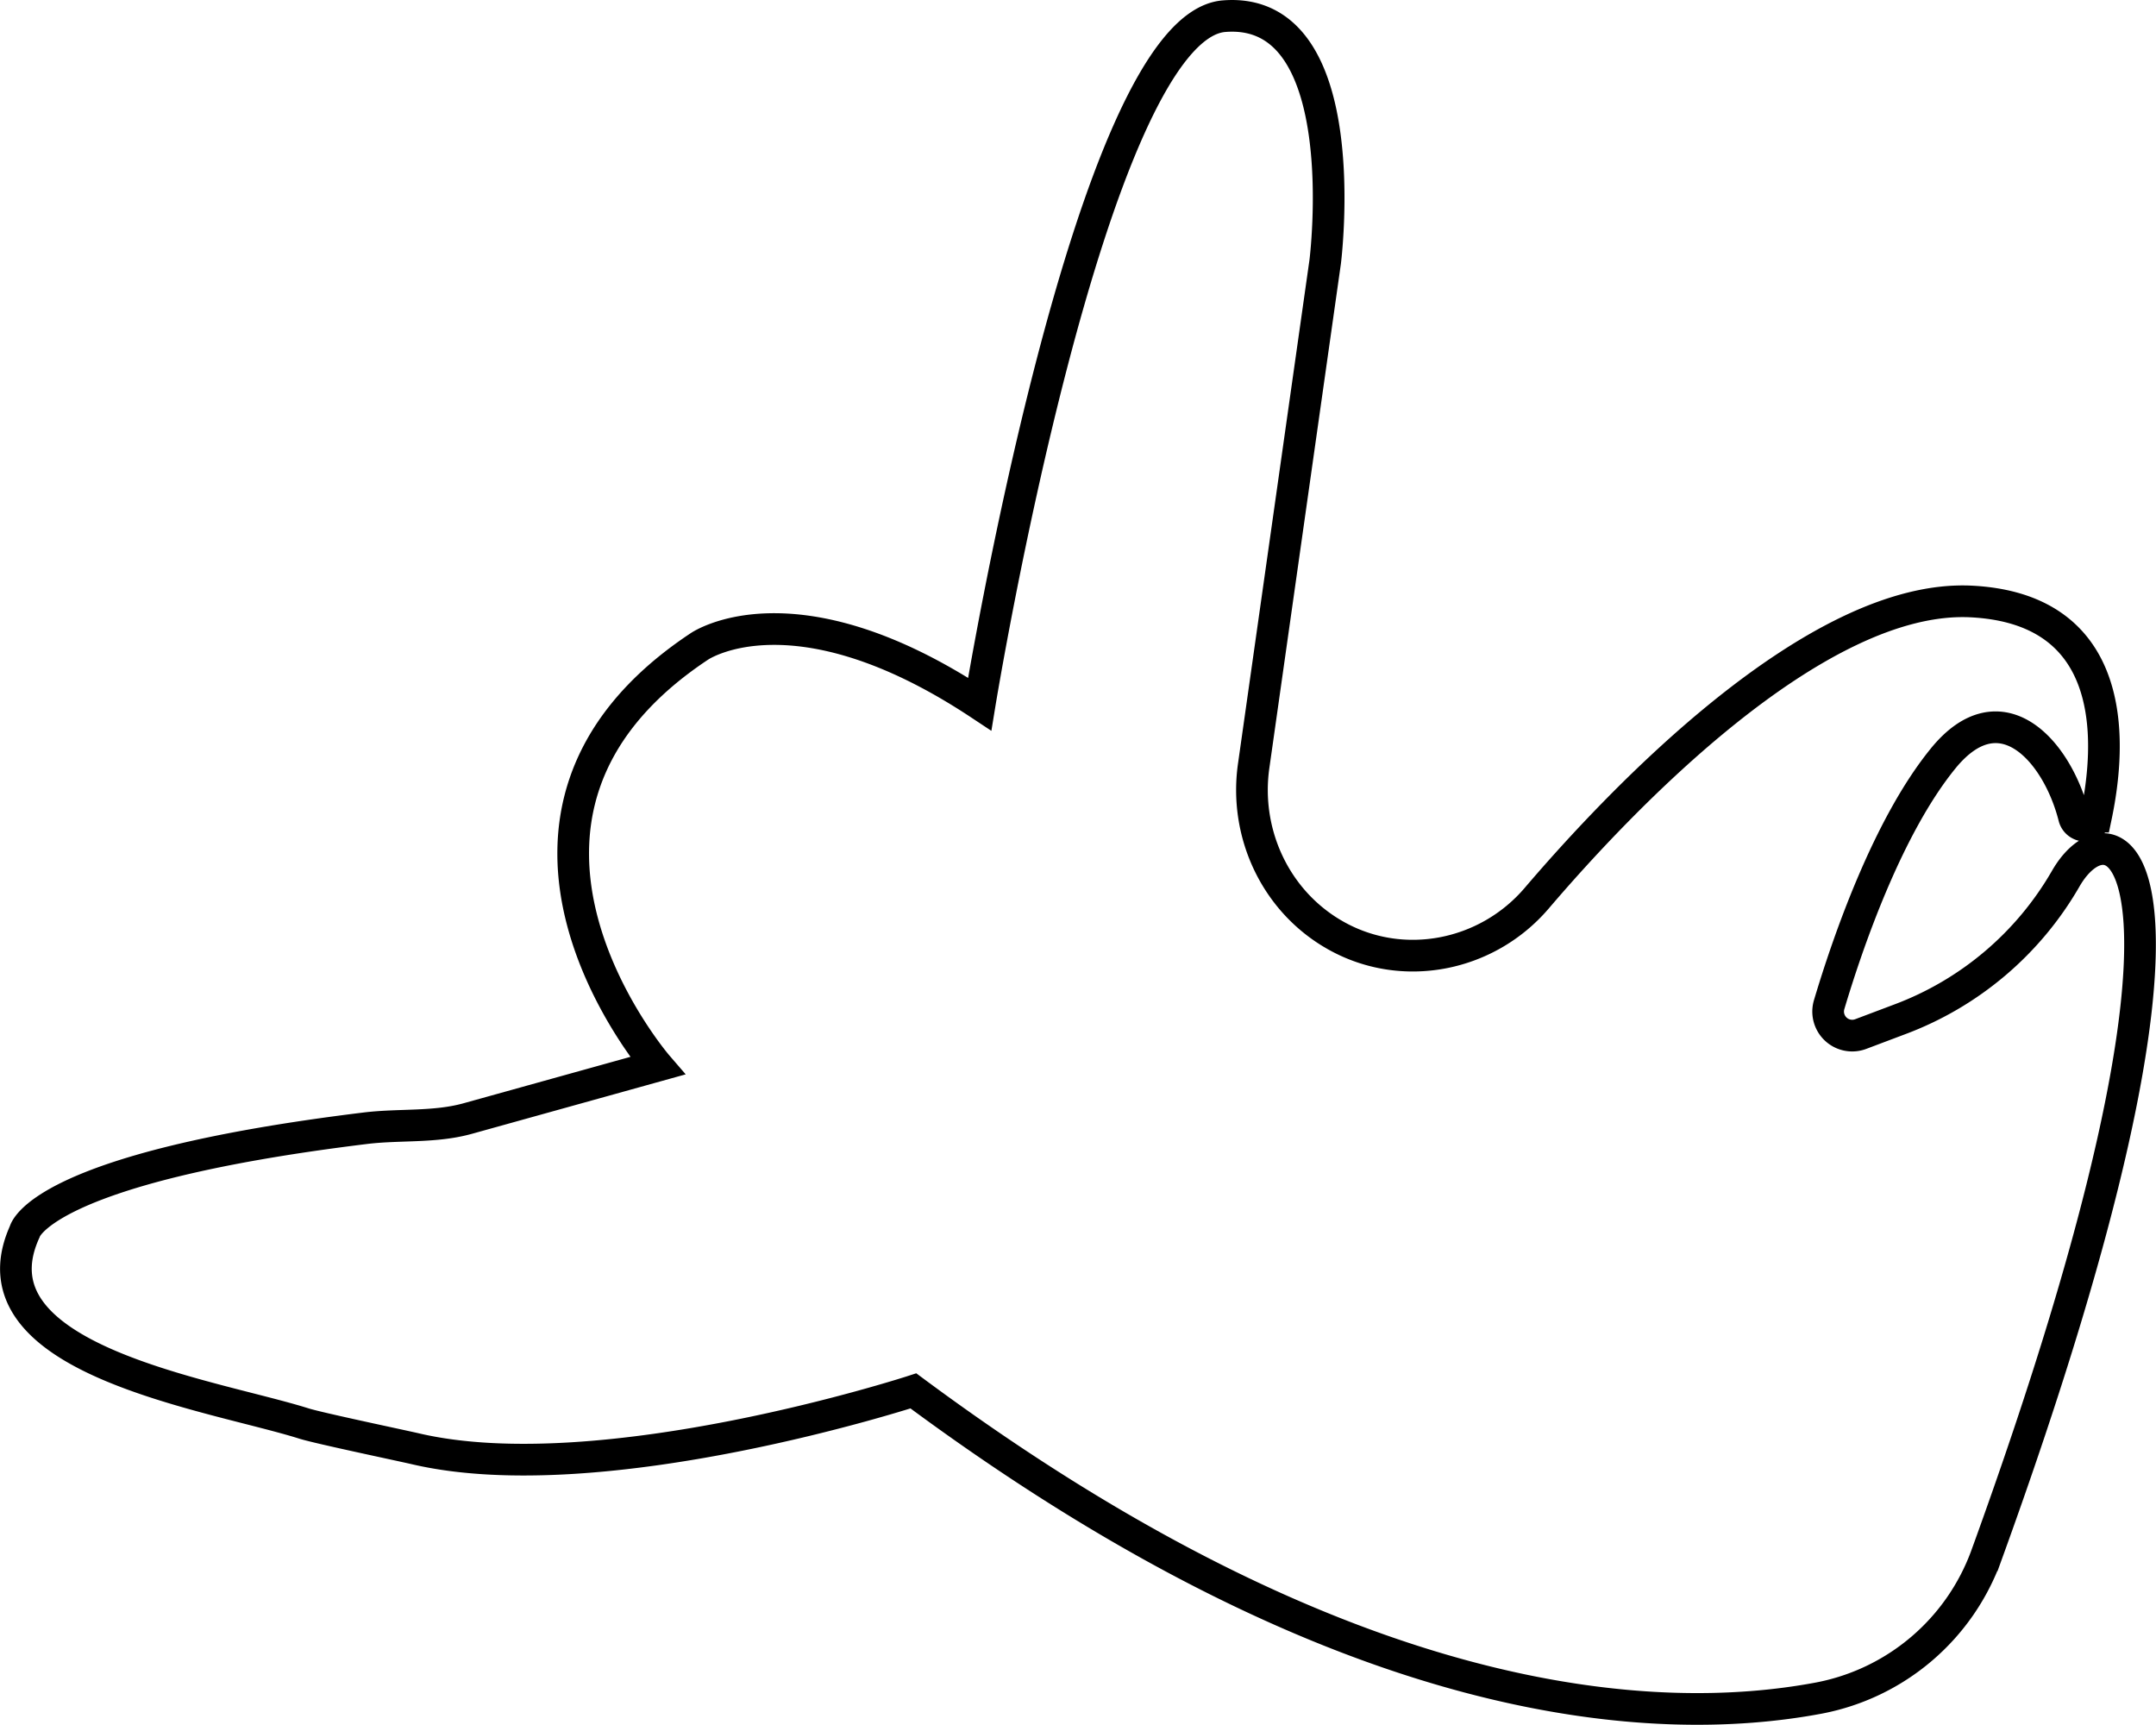 <svg xmlns="http://www.w3.org/2000/svg" viewBox="0 0 680.73 544.55"><defs><style>.cls-1{fill:none;stroke:#000;stroke-miterlimit:6;stroke-width:10px;}</style></defs><g id="Calque_2" data-name="Calque 2"><g id="unuau"><path class="cls-1" d="M207.56,336.47s-67.84-78.6,13.24-132.38c0,0,29.79-20.69,88.53,18.2,0,0,34.94-213.76,77.14-217.18s31.94,77.56,31.94,77.56L395.84,241.72c-3,20.88,6.44,41.86,24.49,52.79l1.37.8c21.11,11.93,47.77,6.68,63.51-11.76,25.8-30.23,88.05-96.3,137.38-93.65,39.93,2.13,43.76,33.68,41,57-.46,3.93-1.11,7.63-1.8,10.92a3.56,3.56,0,0,1-6.93.16c-5.34-21.08-23.16-40.86-41.33-18.55-17.44,21.4-30,57.62-36,77.74a7.6,7.6,0,0,0,9.95,9.29l12.33-4.65a101.46,101.46,0,0,0,52.38-44.35c15.54-27.19,54.93-6.74-25,213.54a70.25,70.25,0,0,1-53,45.1c-51,9.56-147.91,5.3-285.8-97,0,0-98.14,32-157.11,18.31-4.56-1.06-30.84-6.58-35.3-8-29.23-9.21-106.48-20.09-88.19-60.52,0,0,4.11-20.06,107.52-32.7,10.86-1.33,21.88-.14,32.42-3.08Z"/></g></g></svg>